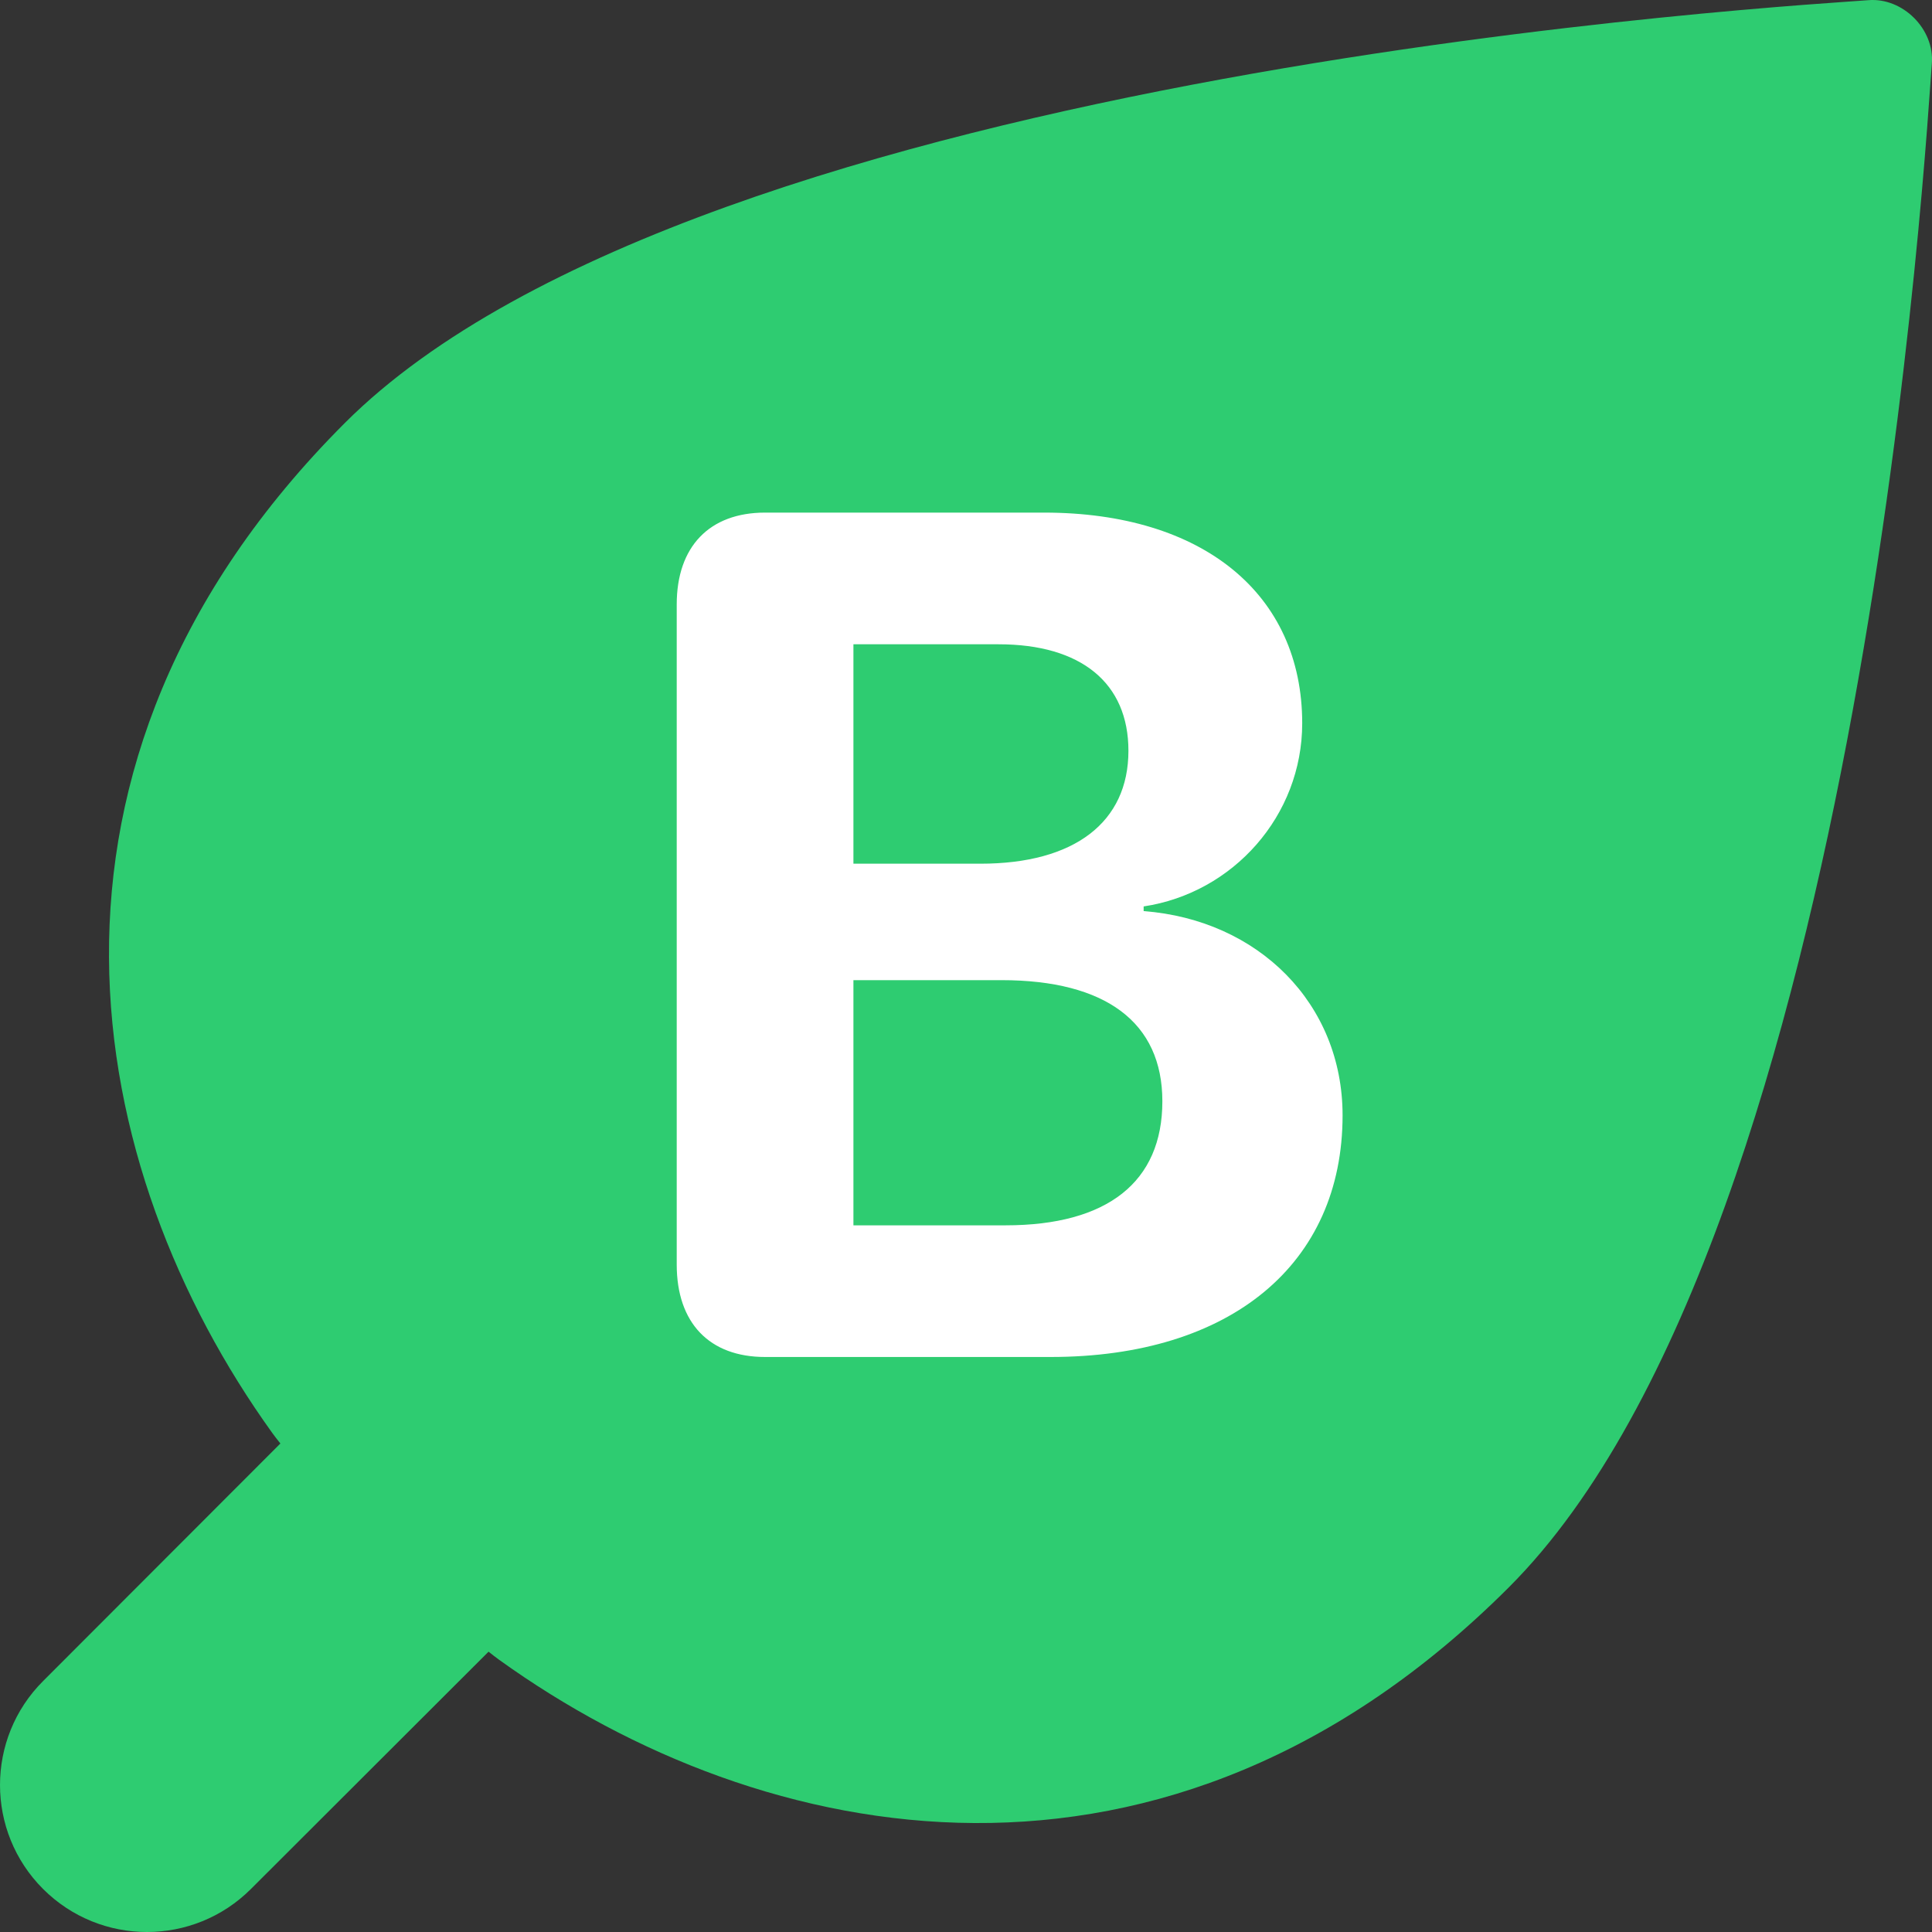 <svg width="96" height="96" viewBox="0 0 96 96" fill="none" xmlns="http://www.w3.org/2000/svg">
<rect x="0" y="0" width="96" height="96" fill="#333333" stroke="none"/>
<path d="M92.833 0.009C94.547 -0.135 96.137 1.453 95.991 3.167C95.779 5.61 92.74 61.106 74.98 78.867C57.96 95.887 37.904 91.894 24.807 82.478C24.648 82.363 24.471 82.227 24.276 82.071L12.469 93.862C9.615 96.713 4.992 96.713 2.14 93.862C-0.713 91.008 -0.713 86.383 2.14 83.532L13.932 71.727C13.774 71.53 13.638 71.352 13.523 71.194C4.11 58.099 0.114 38.041 17.134 21.018C34.894 3.257 90.39 0.216 92.833 0.009Z" fill="#2ECC71"/>
<path fill-rule="evenodd" clip-rule="evenodd" d="M52.204 67.428C61.159 67.428 66.712 62.805 66.712 55.42C66.712 49.866 62.526 45.708 56.827 45.272V45.04C61.276 44.371 64.706 40.533 64.706 35.939C64.706 29.513 59.764 25.471 51.884 25.471H38.016C35.254 25.471 33.626 27.158 33.626 30.036V62.834C33.626 65.742 35.254 67.428 38.016 67.428H52.204ZM48.715 42.917H42.406V32.014H49.617C53.716 32.014 56.071 33.933 56.071 37.305C56.071 40.853 53.396 42.917 48.715 42.917ZM42.406 60.886H49.965C55.024 60.886 57.757 58.734 57.757 54.722C57.757 50.797 54.937 48.703 49.762 48.703H42.406V60.886Z" fill="white"/>
</svg>
